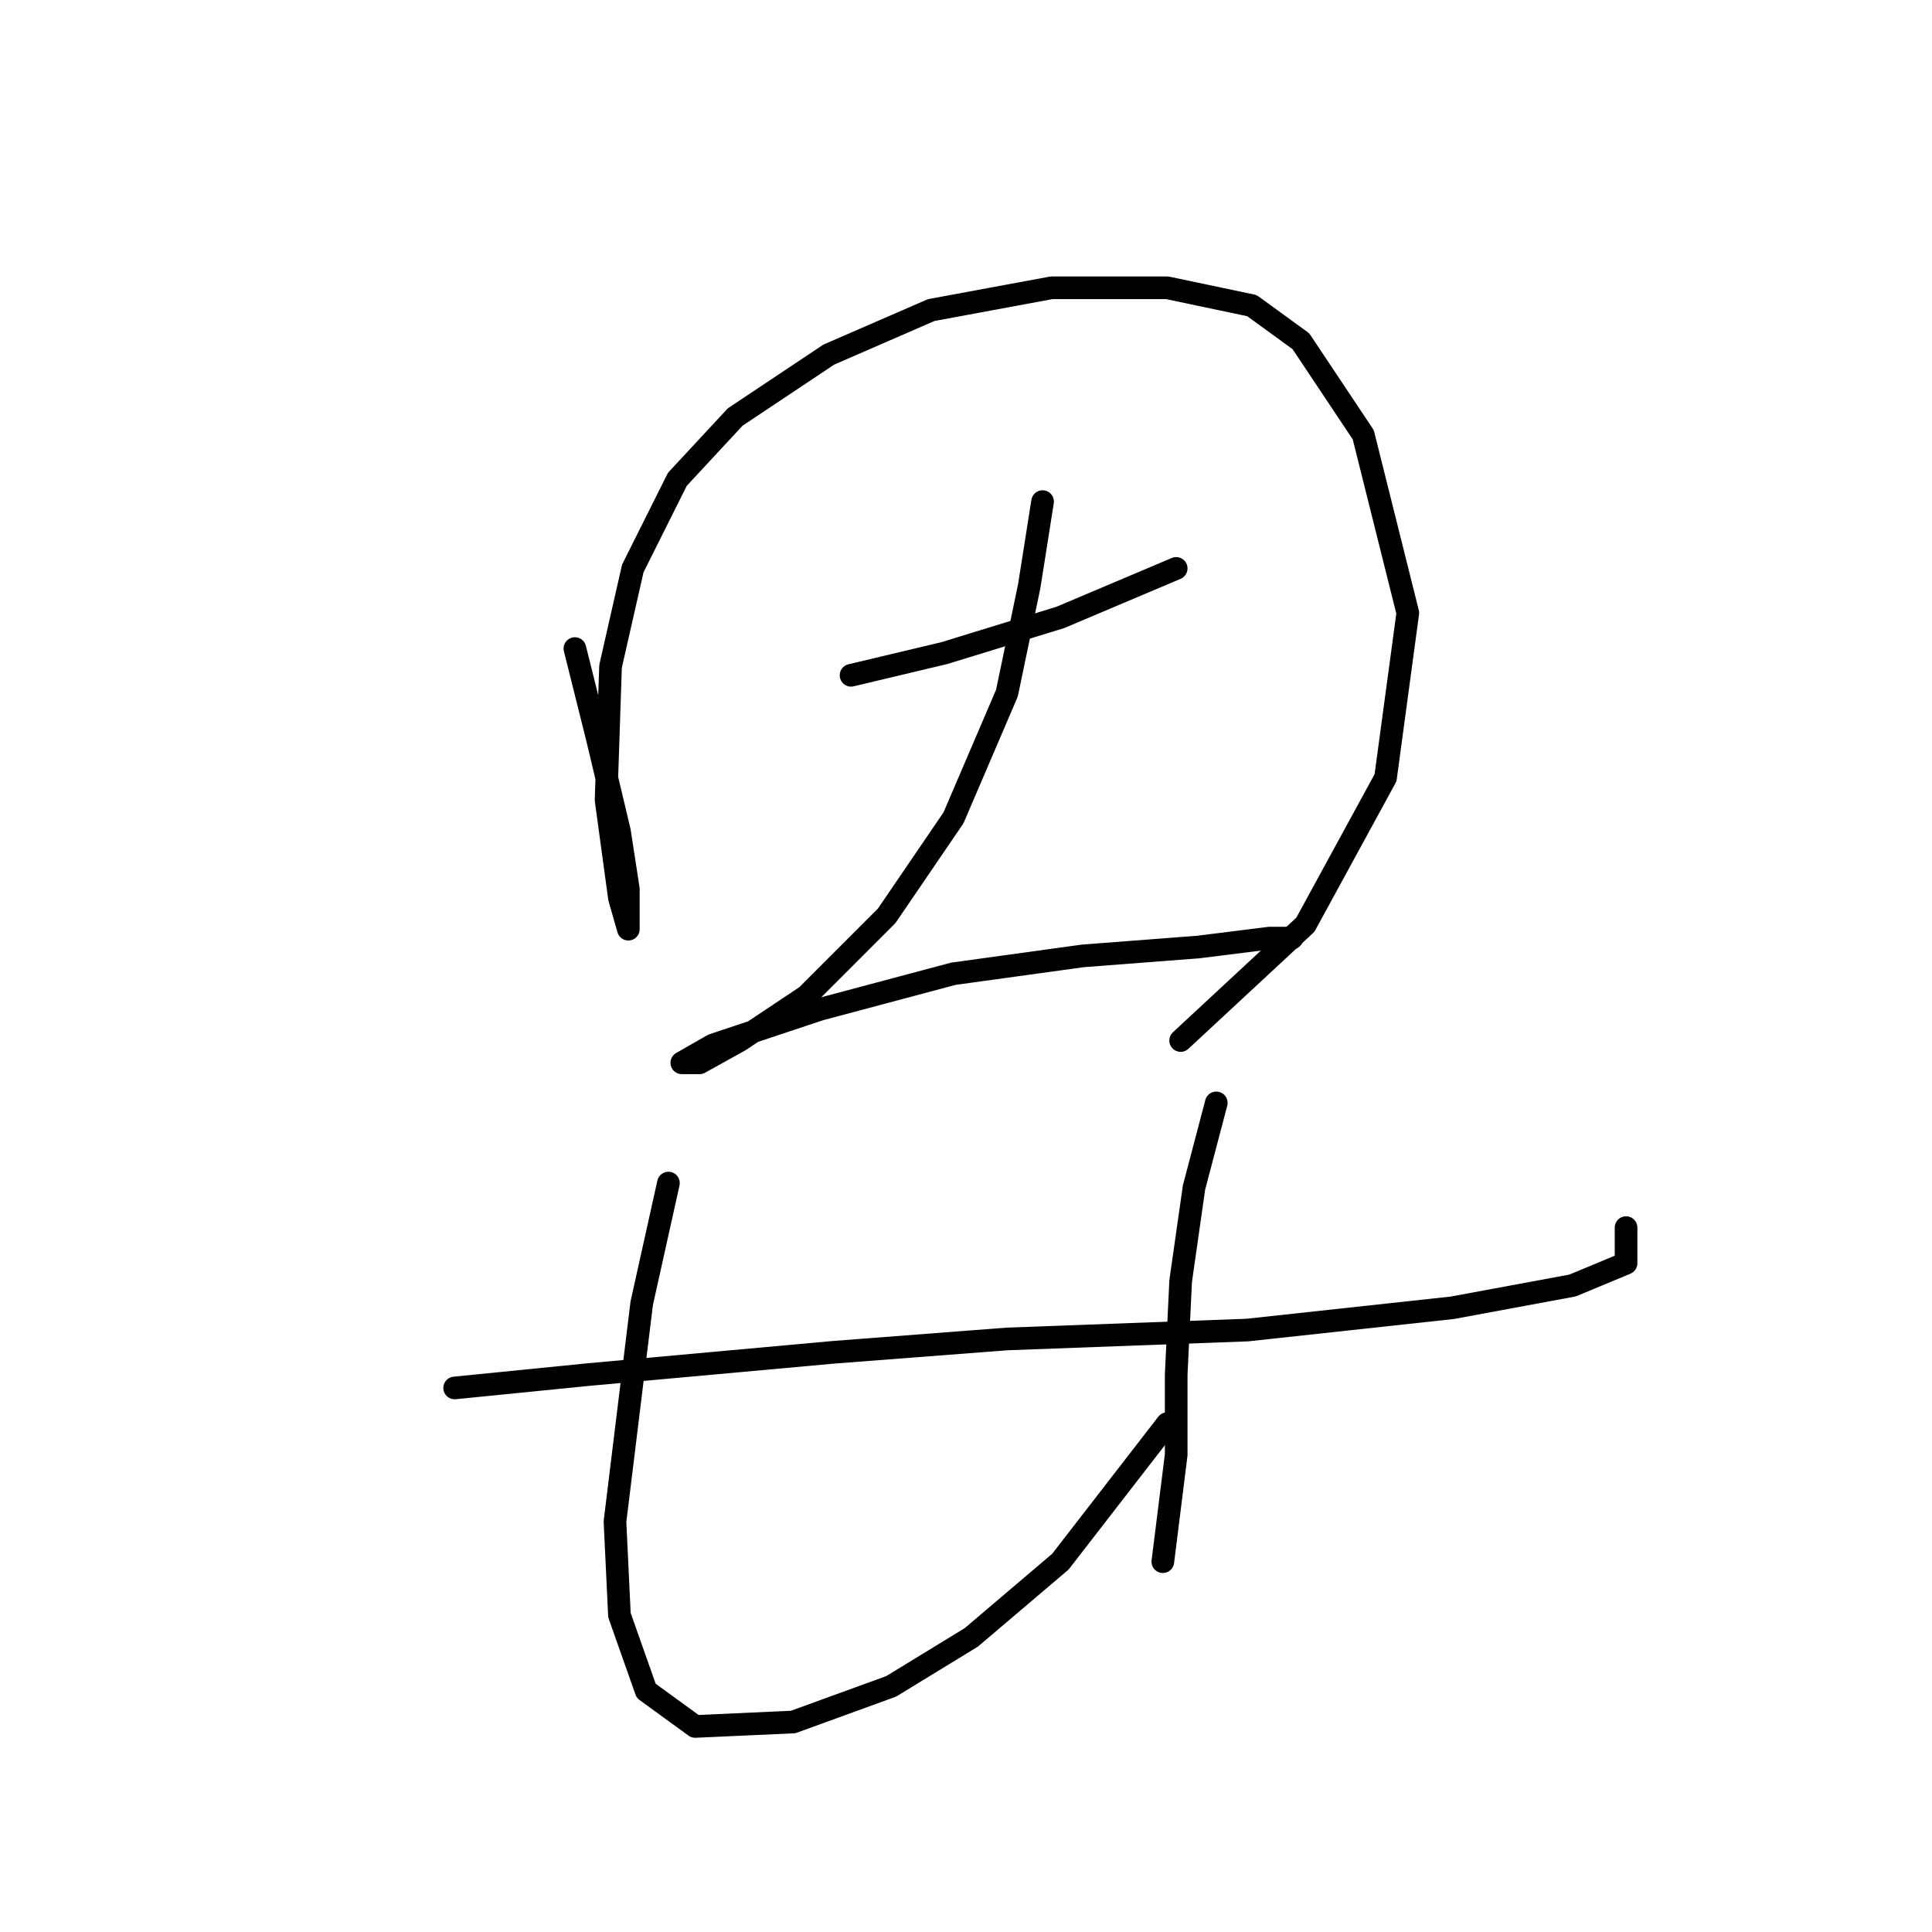 <?xml version="1.0" standalone="no"?>
    <svg width="256" height="256" xmlns="http://www.w3.org/2000/svg" version="1.1">
    <polyline stroke="black" stroke-width="3" stroke-linecap="round" fill="transparent" stroke-linejoin="round" points="76.177 85.94 79.128 97.744 82.079 110.138 83.26 117.81 83.26 122.531 83.26 123.122 82.079 118.99 80.309 106.006 80.899 88.301 83.85 75.317 89.752 63.513 97.424 55.25 109.818 46.988 123.392 41.086 139.327 38.135 154.672 38.135 165.886 40.496 172.378 45.217 180.64 57.611 186.542 81.219 183.591 103.055 172.968 122.531 156.443 137.876 156.443 137.876 " />
        <polyline stroke="black" stroke-width="3" stroke-linecap="round" fill="transparent" stroke-linejoin="round" points="112.769 89.481 125.163 86.53 140.508 81.809 155.852 75.317 155.852 75.317 " />
        <polyline stroke="black" stroke-width="3" stroke-linecap="round" fill="transparent" stroke-linejoin="round" points="138.147 66.464 136.376 77.677 133.425 91.842 126.343 108.367 117.49 121.351 106.867 131.974 98.014 137.876 92.703 140.827 90.342 140.827 94.473 138.466 108.638 133.745 126.343 129.024 143.459 126.663 158.803 125.482 168.246 124.302 171.197 124.302 168.836 124.302 168.836 124.302 " />
        <polyline stroke="black" stroke-width="3" stroke-linecap="round" fill="transparent" stroke-linejoin="round" points="60.242 183.911 77.948 182.14 110.408 179.189 133.425 177.419 165.295 176.238 192.444 173.287 208.379 170.336 215.461 167.386 215.461 162.664 215.461 162.664 " />
        <polyline stroke="black" stroke-width="3" stroke-linecap="round" fill="transparent" stroke-linejoin="round" points="88.571 156.762 85.03 172.697 81.489 201.616 82.079 214.01 85.62 224.043 92.112 228.765 105.096 228.175 118.081 223.453 128.704 216.961 140.508 206.928 154.672 188.632 154.672 188.632 " />
        <polyline stroke="black" stroke-width="3" stroke-linecap="round" fill="transparent" stroke-linejoin="round" points="161.164 146.139 158.213 157.352 156.443 169.746 155.852 182.14 155.852 192.763 154.082 206.928 154.082 206.928 " />
        </svg>